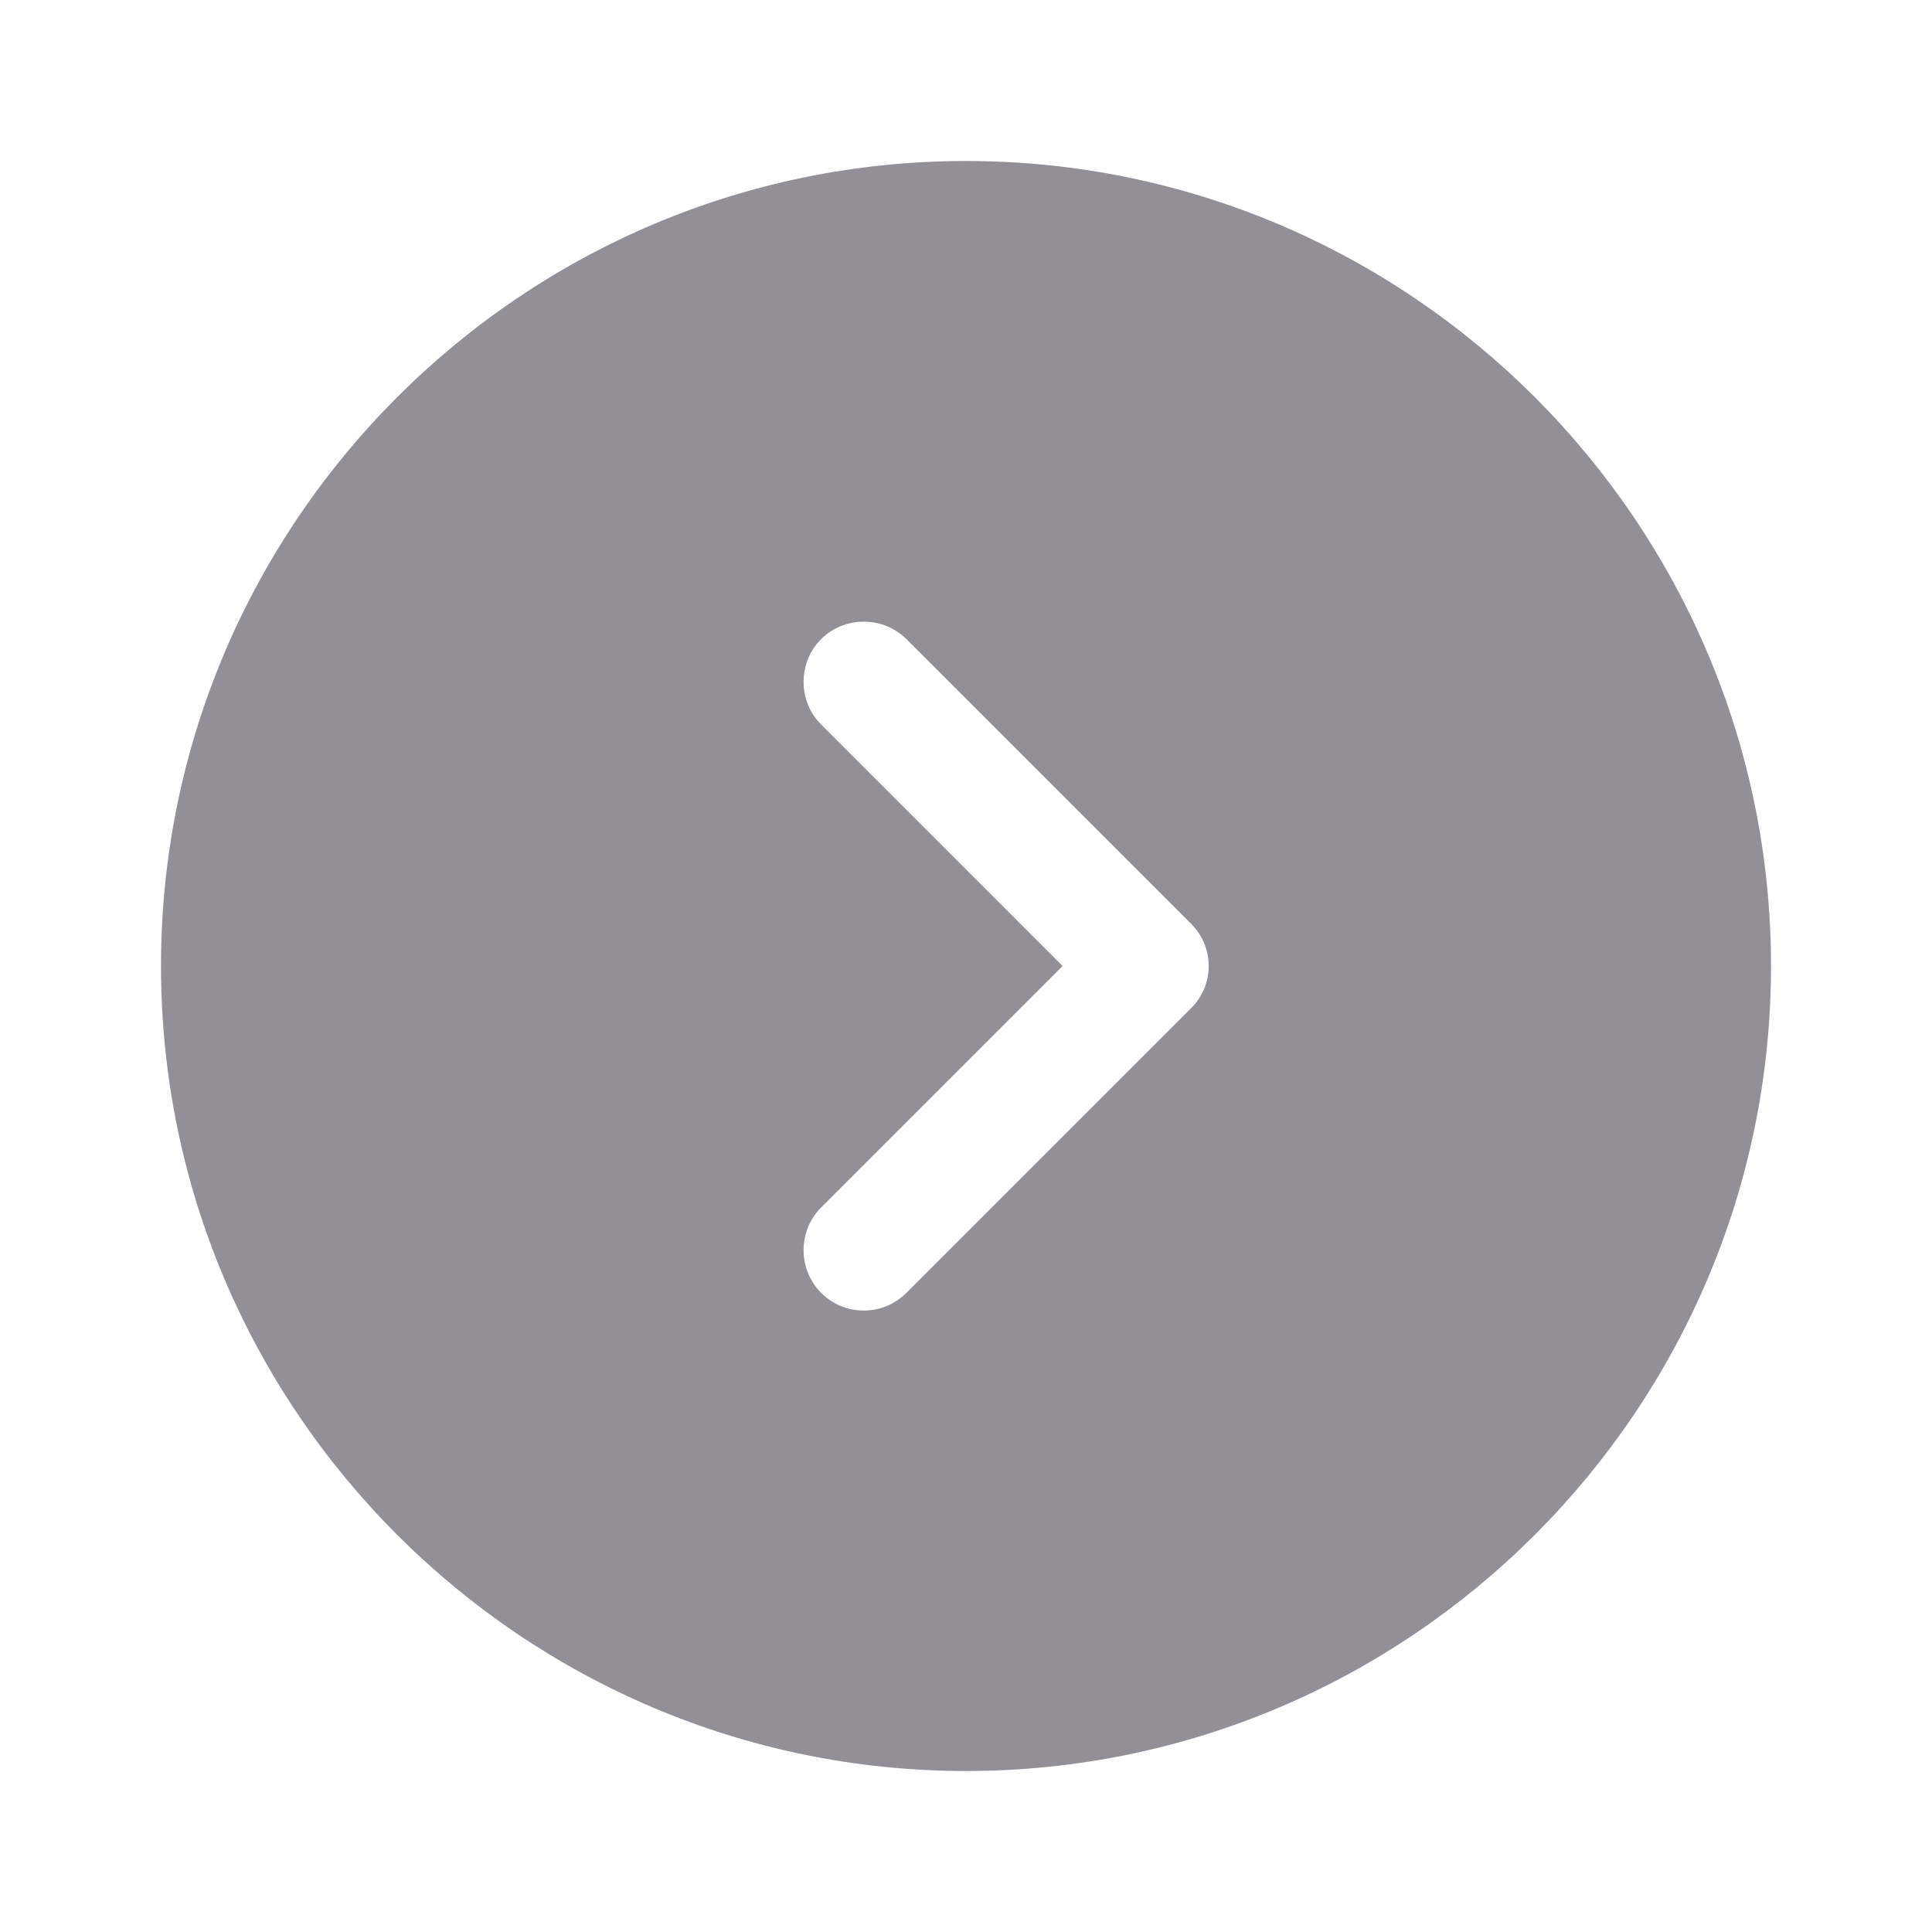 <svg width="72" height="72" viewBox="0 0 72 72" fill="none" xmlns="http://www.w3.org/2000/svg">
<path d="M36 6C19.47 6 6 19.47 6 36C6 52.53 19.47 66 36 66C52.53 66 66 52.53 66 36C66 19.47 52.53 6 36 6ZM44.37 37.59L33.78 48.18C33.33 48.63 32.76 48.84 32.19 48.84C31.62 48.84 31.05 48.63 30.6 48.18C29.73 47.31 29.73 45.87 30.6 45L39.6 36L30.6 27C29.73 26.13 29.73 24.69 30.6 23.82C31.47 22.95 32.91 22.95 33.78 23.82L44.37 34.41C45.27 35.28 45.27 36.72 44.37 37.59Z" fill="#938F99"/>
</svg>

